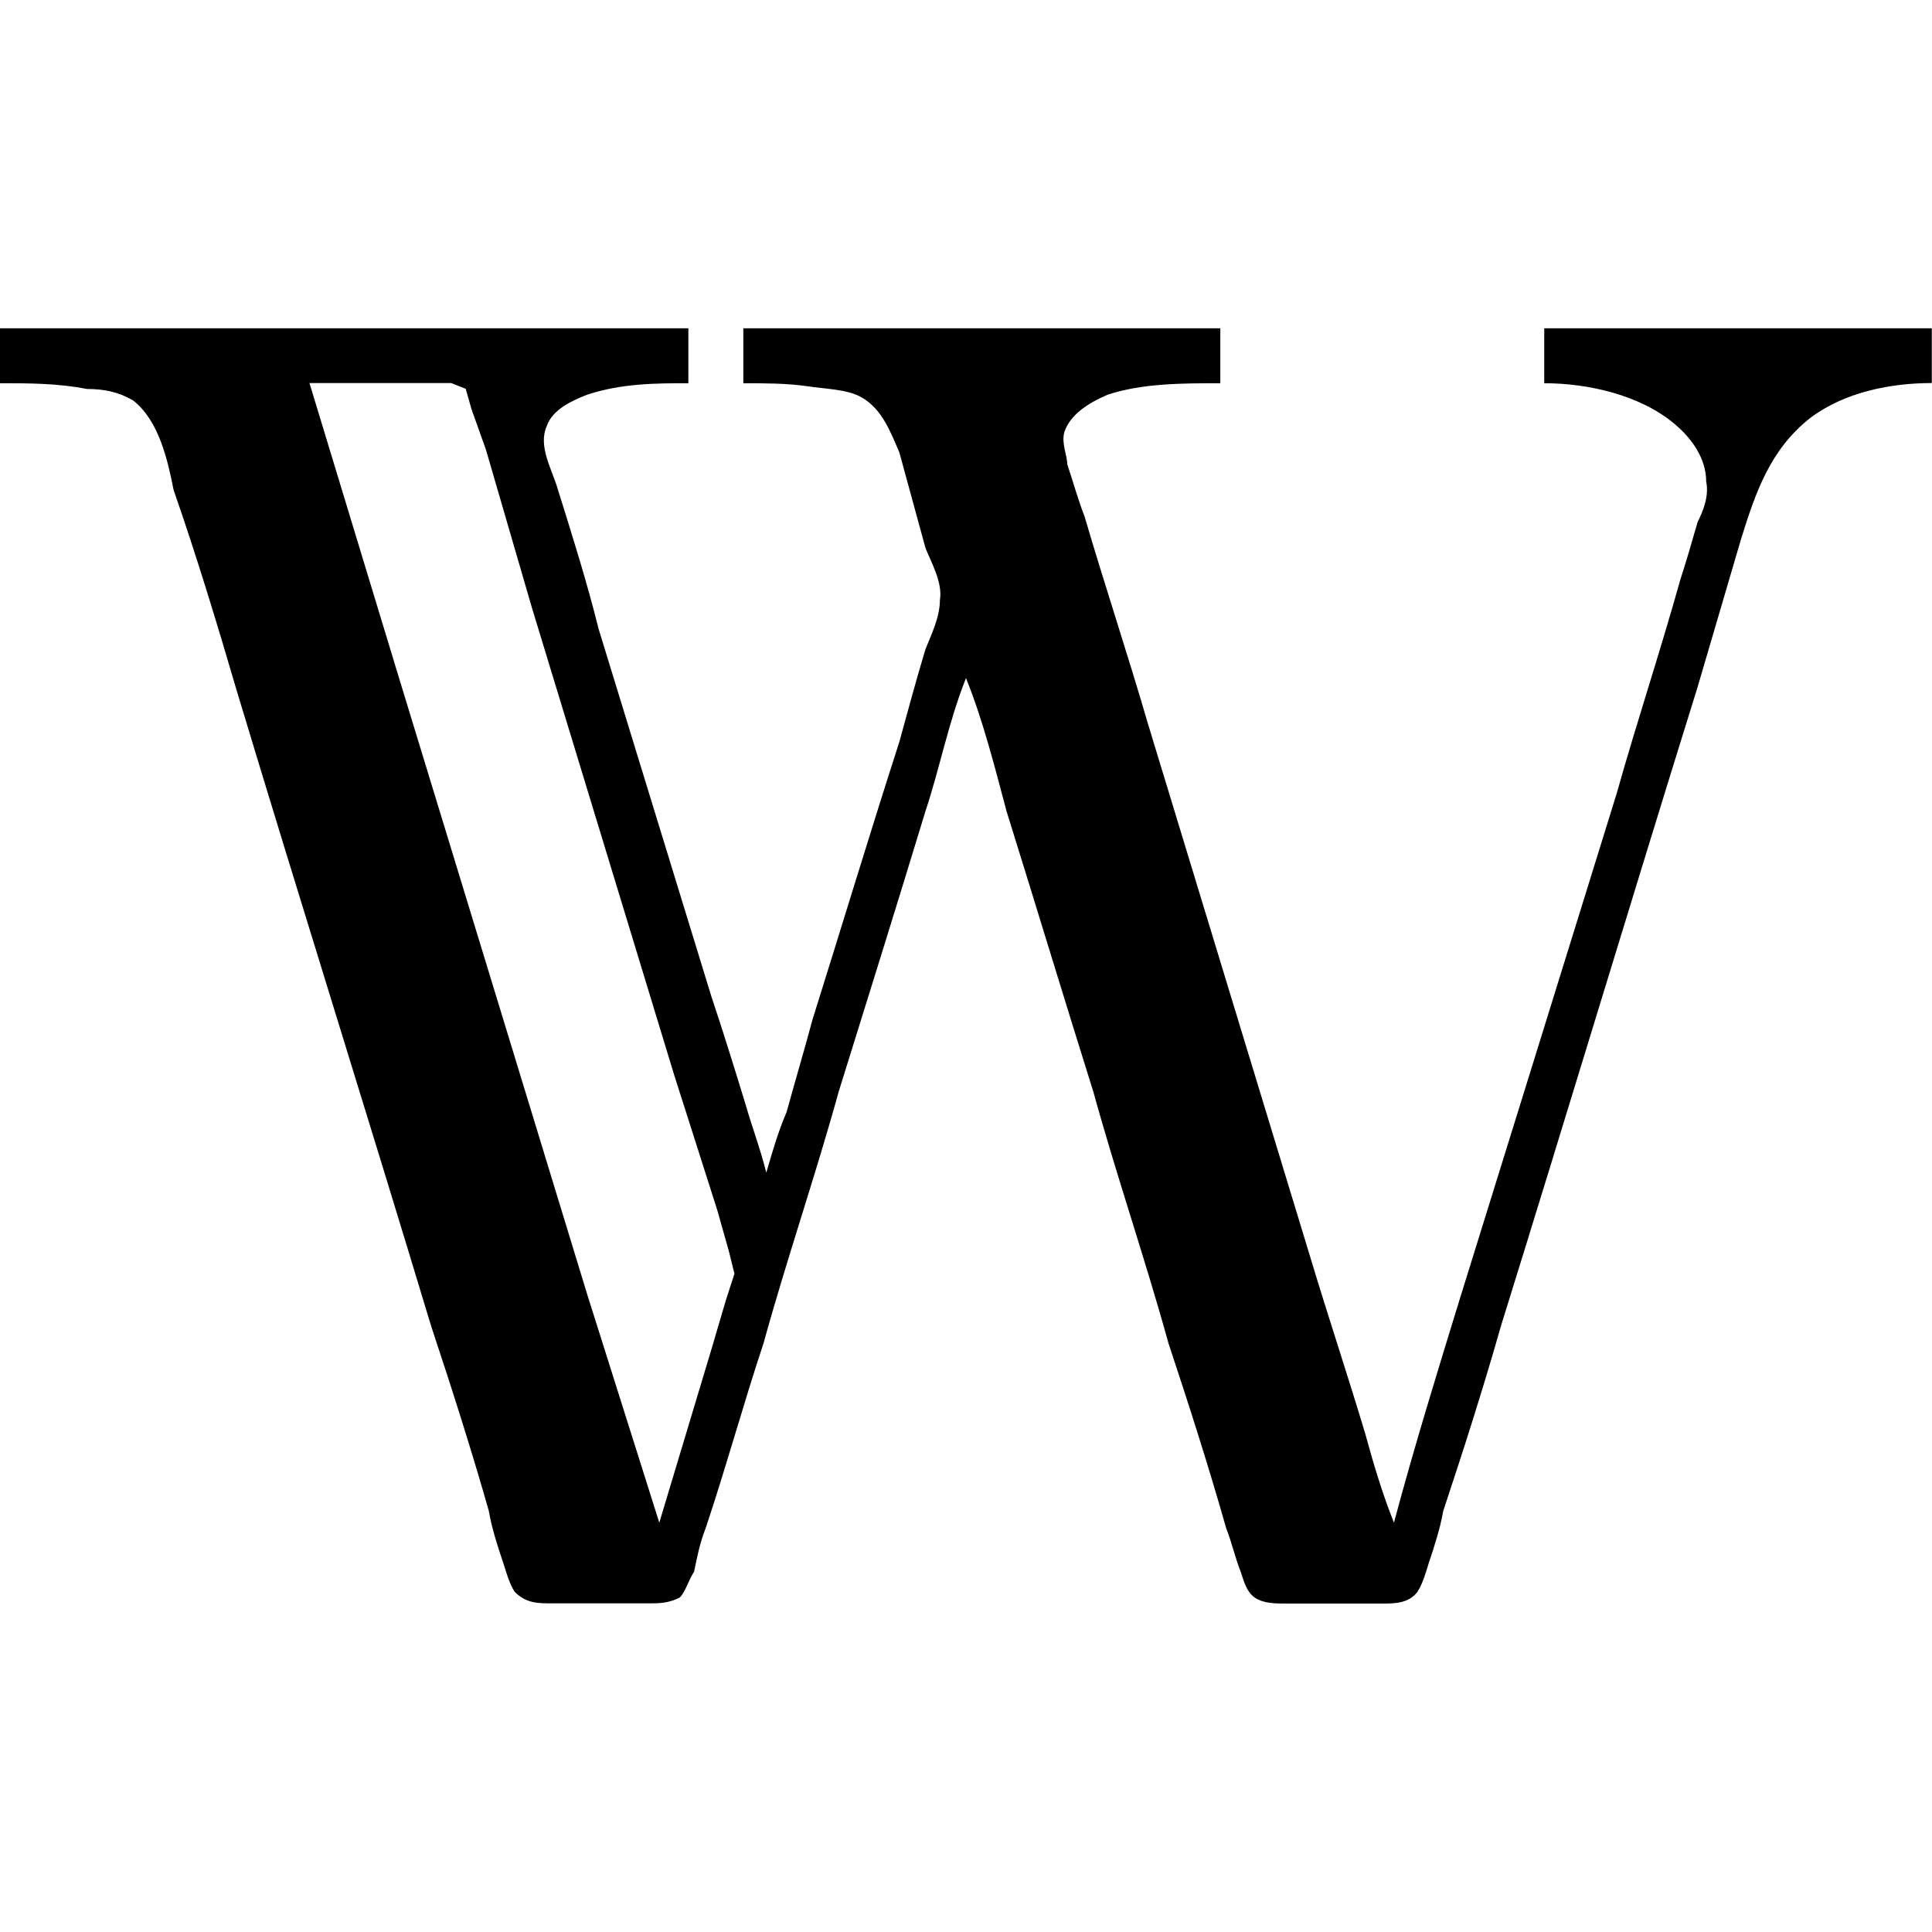<?xml version="1.0" encoding="UTF-8" standalone="no"?>
<svg
   xmlns:dc="http://purl.org/dc/elements/1.1/"
   xmlns:cc="http://creativecommons.org/ns#"
   xmlns:rdf="http://www.w3.org/1999/02/22-rdf-syntax-ns#"
   xmlns:svg="http://www.w3.org/2000/svg"
   xmlns="http://www.w3.org/2000/svg"
   xmlns:xlink="http://www.w3.org/1999/xlink"
   xmlns:sodipodi="http://sodipodi.sourceforge.net/DTD/sodipodi-0.dtd"
   xmlns:inkscape="http://www.inkscape.org/namespaces/inkscape"
   sodipodi:docname="temp.svg"
   id="svg17"
   version="1.1"
   viewBox="0 0 10.438 6.891"
   height="64px"
   width="64px">
  <sodipodi:namedview
     id="namedview19"
     inkscape:window-height="480"
     inkscape:window-width="640"
     inkscape:pageshadow="2"
     inkscape:pageopacity="0"
     guidetolerance="10"
     gridtolerance="10"
     objecttolerance="10"
     borderopacity="1"
     bordercolor="#666666"
     pagecolor="#ffffff" />
  <defs
     id="defs10">
    <g
       id="g8">
      <symbol
         id="glyph0-0"
         overflow="visible">
        <path
           id="path2"
           d=""
           style="stroke:none" />
      </symbol>
      <symbol
         id="glyph0-1"
         overflow="visible">
        <path
           id="path5"
           d="m 0.172,-6.812 v 0.297 c 0.156,0 0.312,0 0.469,0.031 0.094,0 0.172,0.016 0.25,0.062 0.141,0.109 0.188,0.328 0.219,0.484 0.125,0.359 0.234,0.719 0.344,1.094 0.344,1.141 0.703,2.281 1.047,3.422 0.109,0.328 0.219,0.672 0.312,1 0.016,0.094 0.047,0.188 0.078,0.281 0.016,0.047 0.031,0.109 0.062,0.156 0.062,0.062 0.125,0.062 0.203,0.062 h 0.516 c 0.062,0 0.109,0 0.172,-0.031 C 3.875,0.016 3.891,-0.047 3.922,-0.094 3.938,-0.172 3.953,-0.25 3.984,-0.328 4.094,-0.656 4.188,-1 4.297,-1.328 c 0.125,-0.453 0.281,-0.906 0.406,-1.359 0.156,-0.5 0.312,-1 0.469,-1.516 0.078,-0.234 0.125,-0.484 0.219,-0.719 0.094,0.234 0.156,0.484 0.219,0.719 0.156,0.5 0.312,1.016 0.469,1.516 0.125,0.453 0.281,0.906 0.406,1.359 0.109,0.328 0.219,0.672 0.312,1 C 6.828,-0.25 6.844,-0.172 6.875,-0.094 6.891,-0.047 6.906,0.016 6.953,0.047 7,0.078 7.062,0.078 7.125,0.078 h 0.516 c 0.062,0 0.141,0 0.188,-0.062 0.031,-0.047 0.047,-0.109 0.062,-0.156 0.031,-0.094 0.062,-0.188 0.078,-0.281 0.109,-0.328 0.219,-0.672 0.312,-1 C 8.641,-2.578 8.984,-3.719 9.344,-4.875 9.422,-5.141 9.5,-5.406 9.578,-5.672 c 0.078,-0.25 0.156,-0.484 0.375,-0.656 0.188,-0.141 0.438,-0.188 0.656,-0.188 V -6.812 h -2.094 v 0.297 c 0.234,0 0.516,0.062 0.703,0.219 0.094,0.078 0.172,0.188 0.172,0.312 C 9.406,-5.906 9.375,-5.828 9.344,-5.766 9.312,-5.656 9.281,-5.547 9.25,-5.453 9.141,-5.062 9.016,-4.688 8.906,-4.297 c -0.281,0.906 -0.562,1.812 -0.844,2.719 -0.125,0.406 -0.25,0.812 -0.359,1.219 -0.062,-0.156 -0.109,-0.312 -0.156,-0.484 C 7.453,-1.156 7.344,-1.484 7.25,-1.797 l -0.875,-2.875 c -0.109,-0.375 -0.234,-0.75 -0.344,-1.125 C 6,-5.875 5.969,-5.984 5.938,-6.078 5.938,-6.125 5.906,-6.188 5.922,-6.25 c 0.031,-0.094 0.125,-0.156 0.234,-0.203 0.188,-0.062 0.406,-0.062 0.609,-0.062 V -6.812 H 4.188 v 0.297 c 0.109,0 0.234,0 0.344,0.016 C 4.625,-6.484 4.75,-6.484 4.828,-6.438 4.938,-6.375 4.984,-6.25 5.031,-6.141 5.078,-5.969 5.125,-5.797 5.172,-5.625 c 0.031,0.078 0.094,0.188 0.078,0.281 0,0.094 -0.047,0.188 -0.078,0.266 -0.047,0.156 -0.094,0.328 -0.141,0.5 -0.156,0.484 -0.312,1 -0.469,1.5 C 4.516,-2.906 4.469,-2.75 4.422,-2.578 4.375,-2.469 4.344,-2.359 4.312,-2.25 4.281,-2.375 4.234,-2.5 4.203,-2.609 c -0.062,-0.203 -0.125,-0.406 -0.188,-0.594 L 3.406,-5.188 c -0.062,-0.25 -0.141,-0.5 -0.219,-0.75 C 3.156,-6.047 3.078,-6.172 3.125,-6.281 3.156,-6.375 3.266,-6.422 3.344,-6.453 c 0.188,-0.062 0.375,-0.062 0.547,-0.062 V -6.812 Z m 3.562,6.453 L 3.344,-1.594 2.328,-4.922 1.844,-6.516 h 0.766 l 0.078,0.031 0.031,0.109 0.078,0.219 0.25,0.859 0.766,2.516 0.234,0.734 0.062,0.219 0.031,0.125 L 4.094,-1.562 4.016,-1.297 Z m 0,0"
           style="stroke:none" />
      </symbol>
    </g>
  </defs>
  <g
     transform="translate(-148.884,-127.953)"
     id="surface1">
    <g
       id="g14"
       style="fill:#000000;fill-opacity:1">
      <use
         height="100%"
         width="100%"
         id="use12"
         y="134.765"
         x="148.712"
         xlink:href="#glyph0-1" />
    </g>
  </g>
</svg>
